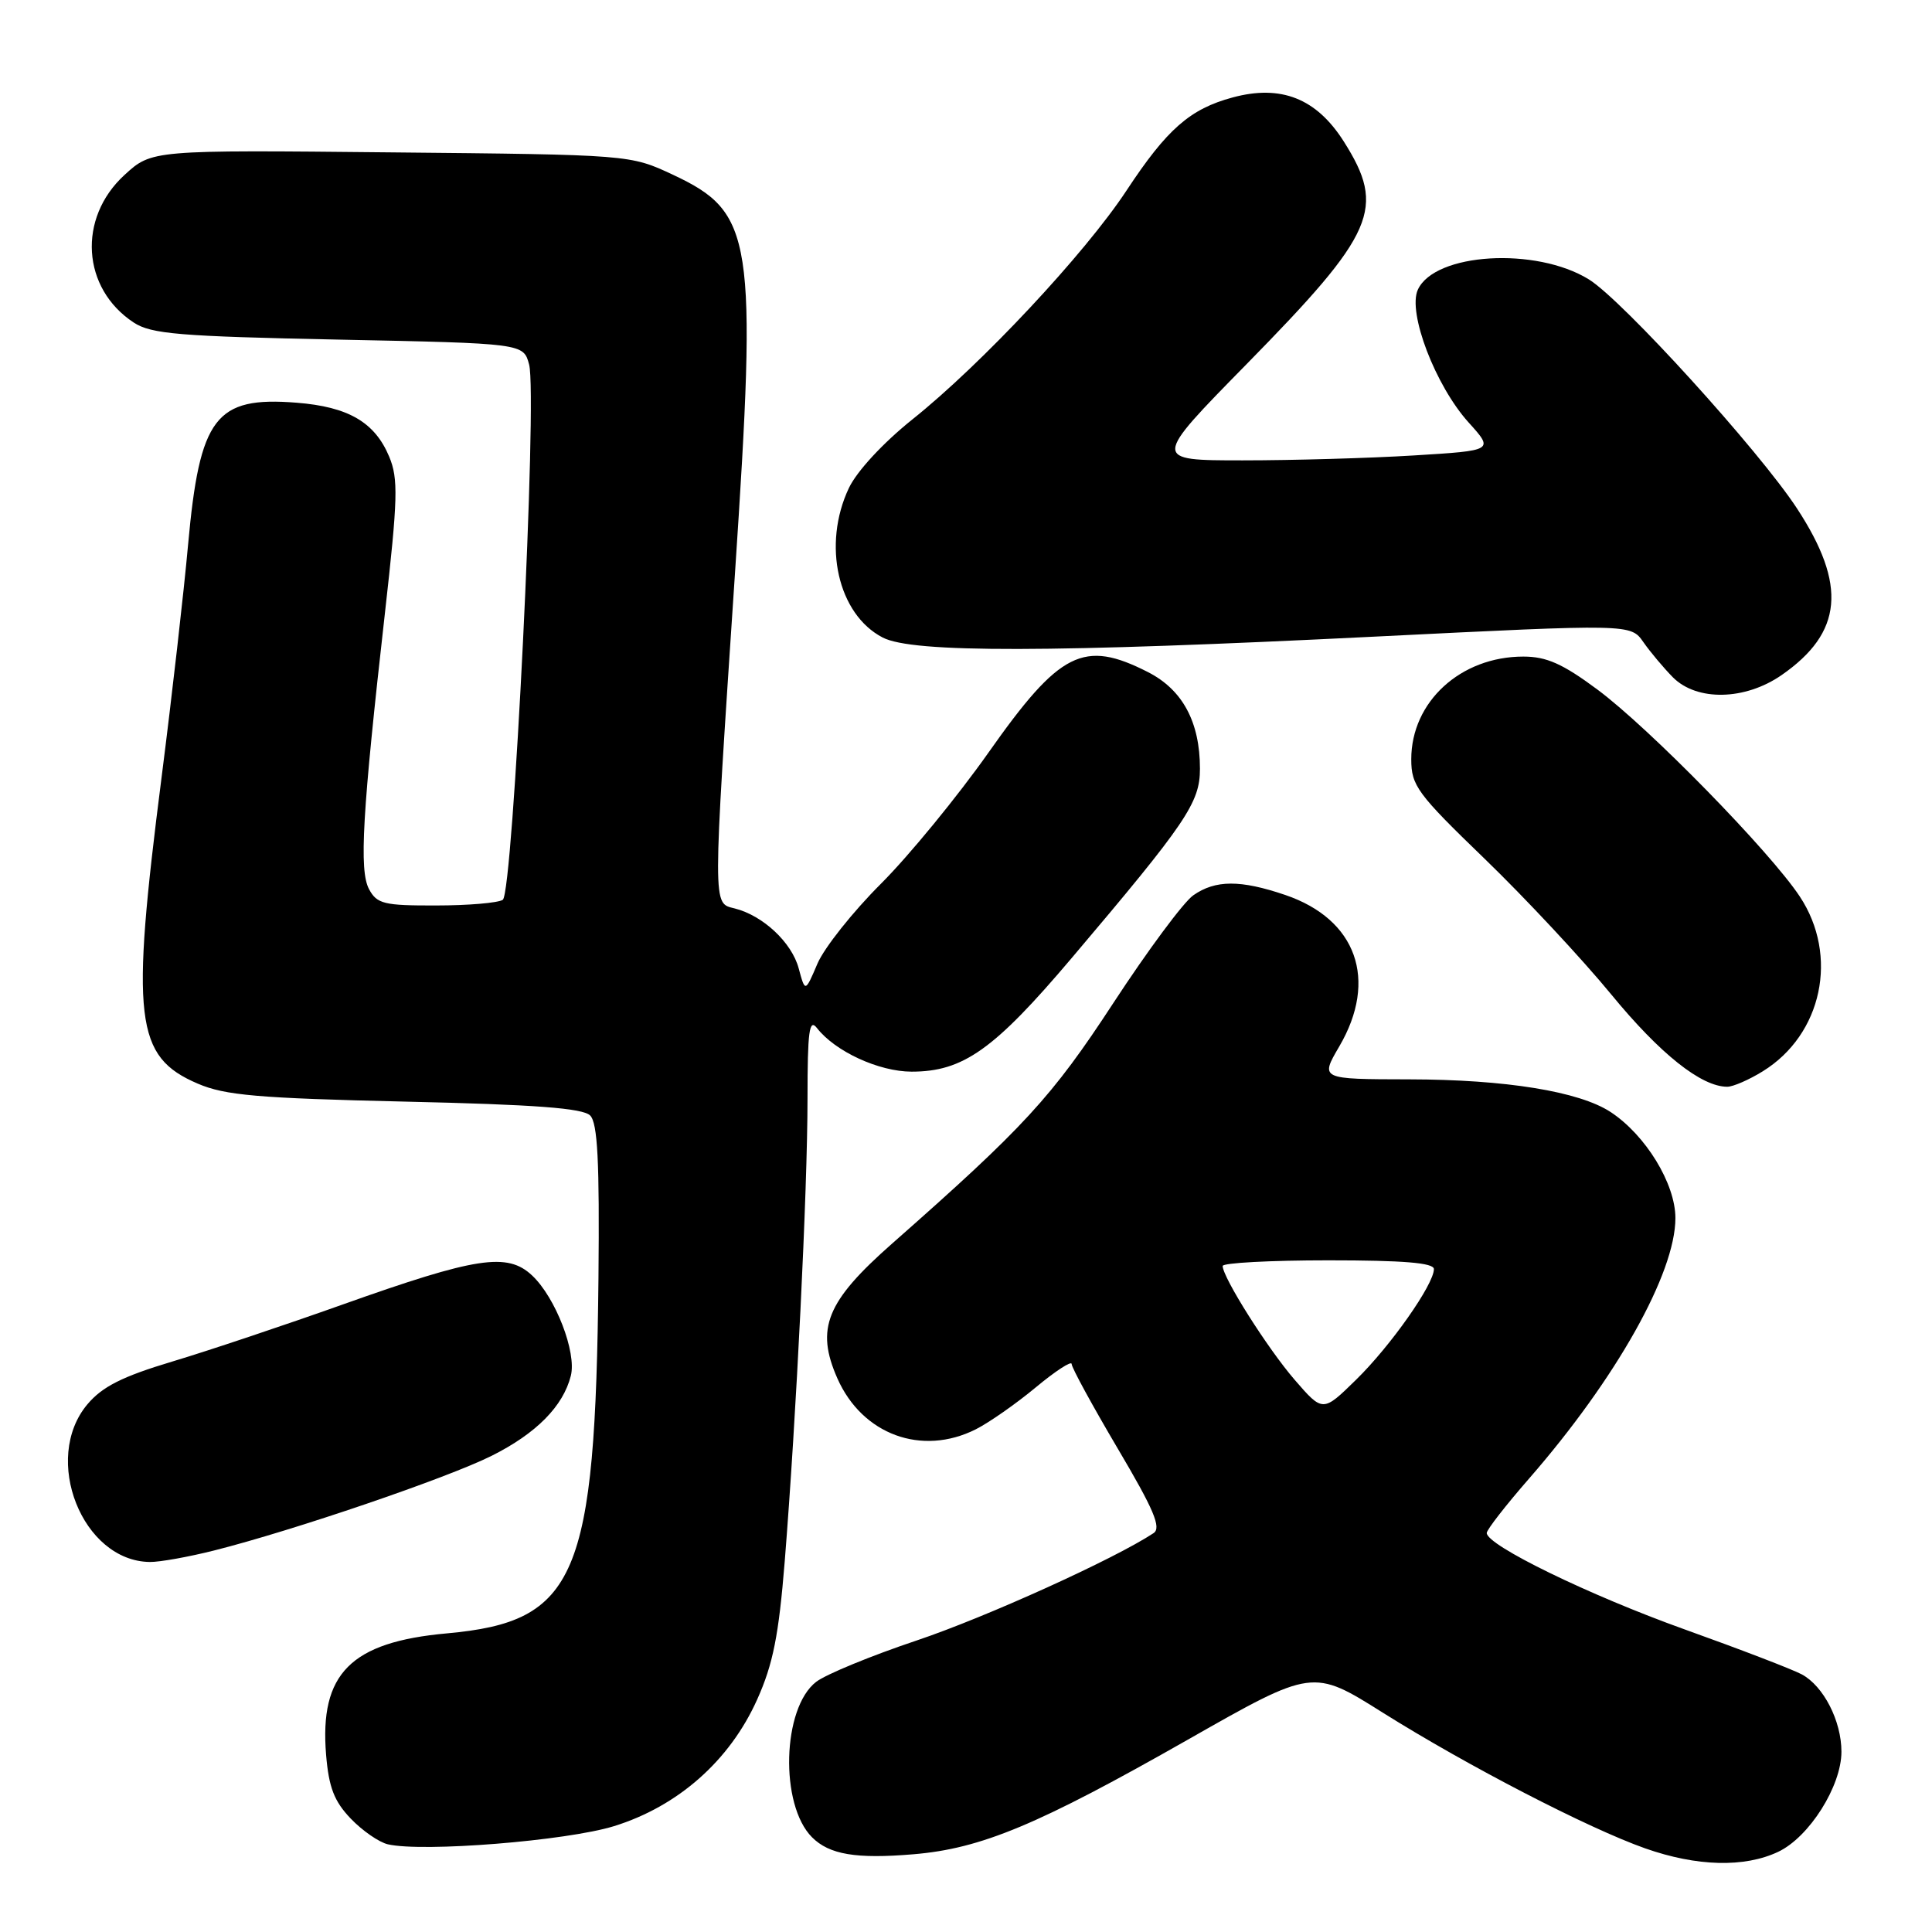 <?xml version="1.0" encoding="UTF-8" standalone="no"?>
<!DOCTYPE svg PUBLIC "-//W3C//DTD SVG 1.1//EN" "http://www.w3.org/Graphics/SVG/1.1/DTD/svg11.dtd" >
<svg xmlns="http://www.w3.org/2000/svg" xmlns:xlink="http://www.w3.org/1999/xlink" version="1.1" viewBox="0 0 256 256">
 <g >
 <path fill="currentColor"
d=" M 235.63 245.37 C 239.74 243.42 244.00 236.67 244.00 232.11 C 244.00 228.03 241.63 223.41 238.74 221.86 C 237.51 221.20 230.53 218.52 223.24 215.91 C 210.54 211.36 197.00 204.76 197.00 203.13 C 197.00 202.70 199.52 199.46 202.60 195.93 C 214.15 182.68 222.00 168.71 222.00 161.40 C 222.00 156.84 218.05 150.39 213.40 147.34 C 209.24 144.62 199.51 143.04 186.71 143.02 C 174.92 143.00 174.92 143.00 177.46 138.66 C 182.62 129.85 179.76 121.81 170.31 118.59 C 164.37 116.57 161.05 116.58 158.12 118.63 C 156.83 119.53 152.08 125.94 147.54 132.88 C 139.35 145.41 135.73 149.34 118.21 164.78 C 109.49 172.46 108.04 176.04 110.96 182.65 C 114.26 190.10 122.14 192.99 129.30 189.39 C 131.06 188.50 134.64 186.00 137.25 183.83 C 139.86 181.66 142.00 180.27 142.00 180.74 C 142.00 181.22 144.75 186.25 148.10 191.93 C 152.90 200.04 153.92 202.45 152.85 203.15 C 147.66 206.58 130.64 214.29 121.47 217.37 C 115.44 219.39 109.44 221.86 108.15 222.85 C 103.64 226.32 103.30 239.15 107.60 243.45 C 109.89 245.74 113.43 246.34 121.03 245.70 C 130.03 244.95 137.56 241.80 157.42 230.50 C 173.95 221.10 173.95 221.10 183.25 226.95 C 194.45 233.98 210.46 242.26 218.00 244.92 C 224.85 247.33 231.16 247.49 235.63 245.37 Z  M 81.34 241.98 C 89.84 239.35 96.70 233.29 100.33 225.19 C 102.43 220.52 103.19 216.69 103.98 206.89 C 105.51 187.81 107.00 157.69 107.00 145.56 C 107.00 136.62 107.23 134.91 108.25 136.22 C 110.67 139.33 116.45 141.99 120.79 142.00 C 127.62 142.00 131.72 139.09 142.00 126.95 C 157.21 109.00 159.00 106.36 159.00 101.87 C 159.00 95.67 156.70 91.40 152.12 89.06 C 143.58 84.71 140.44 86.29 130.98 99.72 C 126.86 105.56 120.45 113.38 116.73 117.10 C 113.00 120.82 109.22 125.58 108.32 127.68 C 106.69 131.50 106.69 131.50 105.83 128.31 C 104.91 124.88 101.10 121.31 97.34 120.37 C 94.41 119.63 94.41 120.76 97.38 76.09 C 100.35 31.47 99.83 28.16 89.18 23.16 C 83.50 20.50 83.50 20.50 51.80 20.19 C 20.11 19.87 20.11 19.87 16.49 23.19 C 10.25 28.91 10.84 38.22 17.72 42.74 C 20.04 44.26 23.75 44.57 44.88 45.00 C 69.36 45.50 69.36 45.50 70.11 48.30 C 71.23 52.49 67.99 118.34 66.62 119.23 C 66.00 119.64 62.03 119.98 57.79 119.98 C 50.87 120.00 49.95 119.77 48.90 117.82 C 47.57 115.32 48.00 107.83 51.01 81.19 C 52.72 66.04 52.79 63.43 51.57 60.51 C 49.66 55.94 46.15 53.90 39.29 53.36 C 28.55 52.51 26.46 55.25 24.92 72.19 C 24.36 78.41 22.78 92.28 21.41 103.00 C 17.30 135.10 17.88 140.02 26.21 143.59 C 29.82 145.14 34.18 145.52 53.70 145.97 C 70.96 146.36 77.24 146.84 78.20 147.81 C 79.19 148.82 79.45 153.89 79.30 169.31 C 78.89 209.07 76.42 214.87 59.22 216.43 C 46.47 217.58 42.32 221.76 43.21 232.53 C 43.57 236.84 44.28 238.68 46.47 240.97 C 48.01 242.58 50.23 244.11 51.39 244.38 C 56.05 245.45 75.04 243.92 81.34 241.98 Z  M 28.36 205.45 C 38.84 202.81 59.23 195.86 65.15 192.90 C 71.05 189.95 74.63 186.33 75.64 182.29 C 76.42 179.19 73.61 171.92 70.51 169.01 C 67.23 165.92 63.13 166.55 45.39 172.86 C 37.75 175.58 27.60 178.98 22.83 180.41 C 16.20 182.40 13.56 183.73 11.58 186.08 C 5.52 193.29 10.90 206.87 19.86 206.97 C 21.15 206.99 24.98 206.30 28.36 205.45 Z  M 233.58 141.95 C 241.46 137.08 243.67 126.63 238.48 118.79 C 234.53 112.82 218.52 96.45 211.64 91.35 C 207.06 87.95 204.92 87.00 201.85 87.00 C 193.54 87.00 187.00 92.99 187.00 100.60 C 187.00 104.10 187.78 105.16 196.75 113.82 C 202.11 119.00 209.65 127.08 213.50 131.77 C 219.97 139.65 225.43 144.00 228.87 144.00 C 229.64 144.00 231.76 143.08 233.58 141.95 Z  M 236.06 89.46 C 244.18 83.83 244.76 77.53 238.11 67.37 C 233.08 59.69 214.99 39.77 210.53 37.02 C 203.52 32.69 190.10 33.50 187.87 38.39 C 186.49 41.41 190.20 51.11 194.60 55.98 C 197.96 59.70 197.96 59.70 187.32 60.35 C 181.47 60.71 171.28 61.00 164.67 61.00 C 152.66 61.00 152.66 61.00 165.18 48.25 C 182.26 30.85 183.67 27.61 178.06 18.75 C 174.44 13.04 169.75 11.18 163.34 12.91 C 157.68 14.43 154.63 17.11 149.26 25.26 C 143.74 33.63 130.07 48.25 120.90 55.57 C 117.02 58.68 113.55 62.42 112.48 64.67 C 108.93 72.17 111.02 81.41 116.97 84.48 C 120.93 86.53 139.14 86.50 182.29 84.35 C 216.08 82.67 216.08 82.67 217.76 85.09 C 218.68 86.41 220.45 88.51 221.67 89.75 C 224.85 92.94 231.22 92.81 236.06 89.46 Z  M 171.54 182.82 C 167.95 178.66 162.03 169.30 162.01 167.75 C 162.00 167.34 168.30 167.00 176.00 167.00 C 185.97 167.00 190.00 167.33 190.00 168.16 C 190.00 170.19 184.27 178.34 179.69 182.82 C 175.28 187.14 175.28 187.14 171.54 182.82 Z "/>
</g>
</svg>
